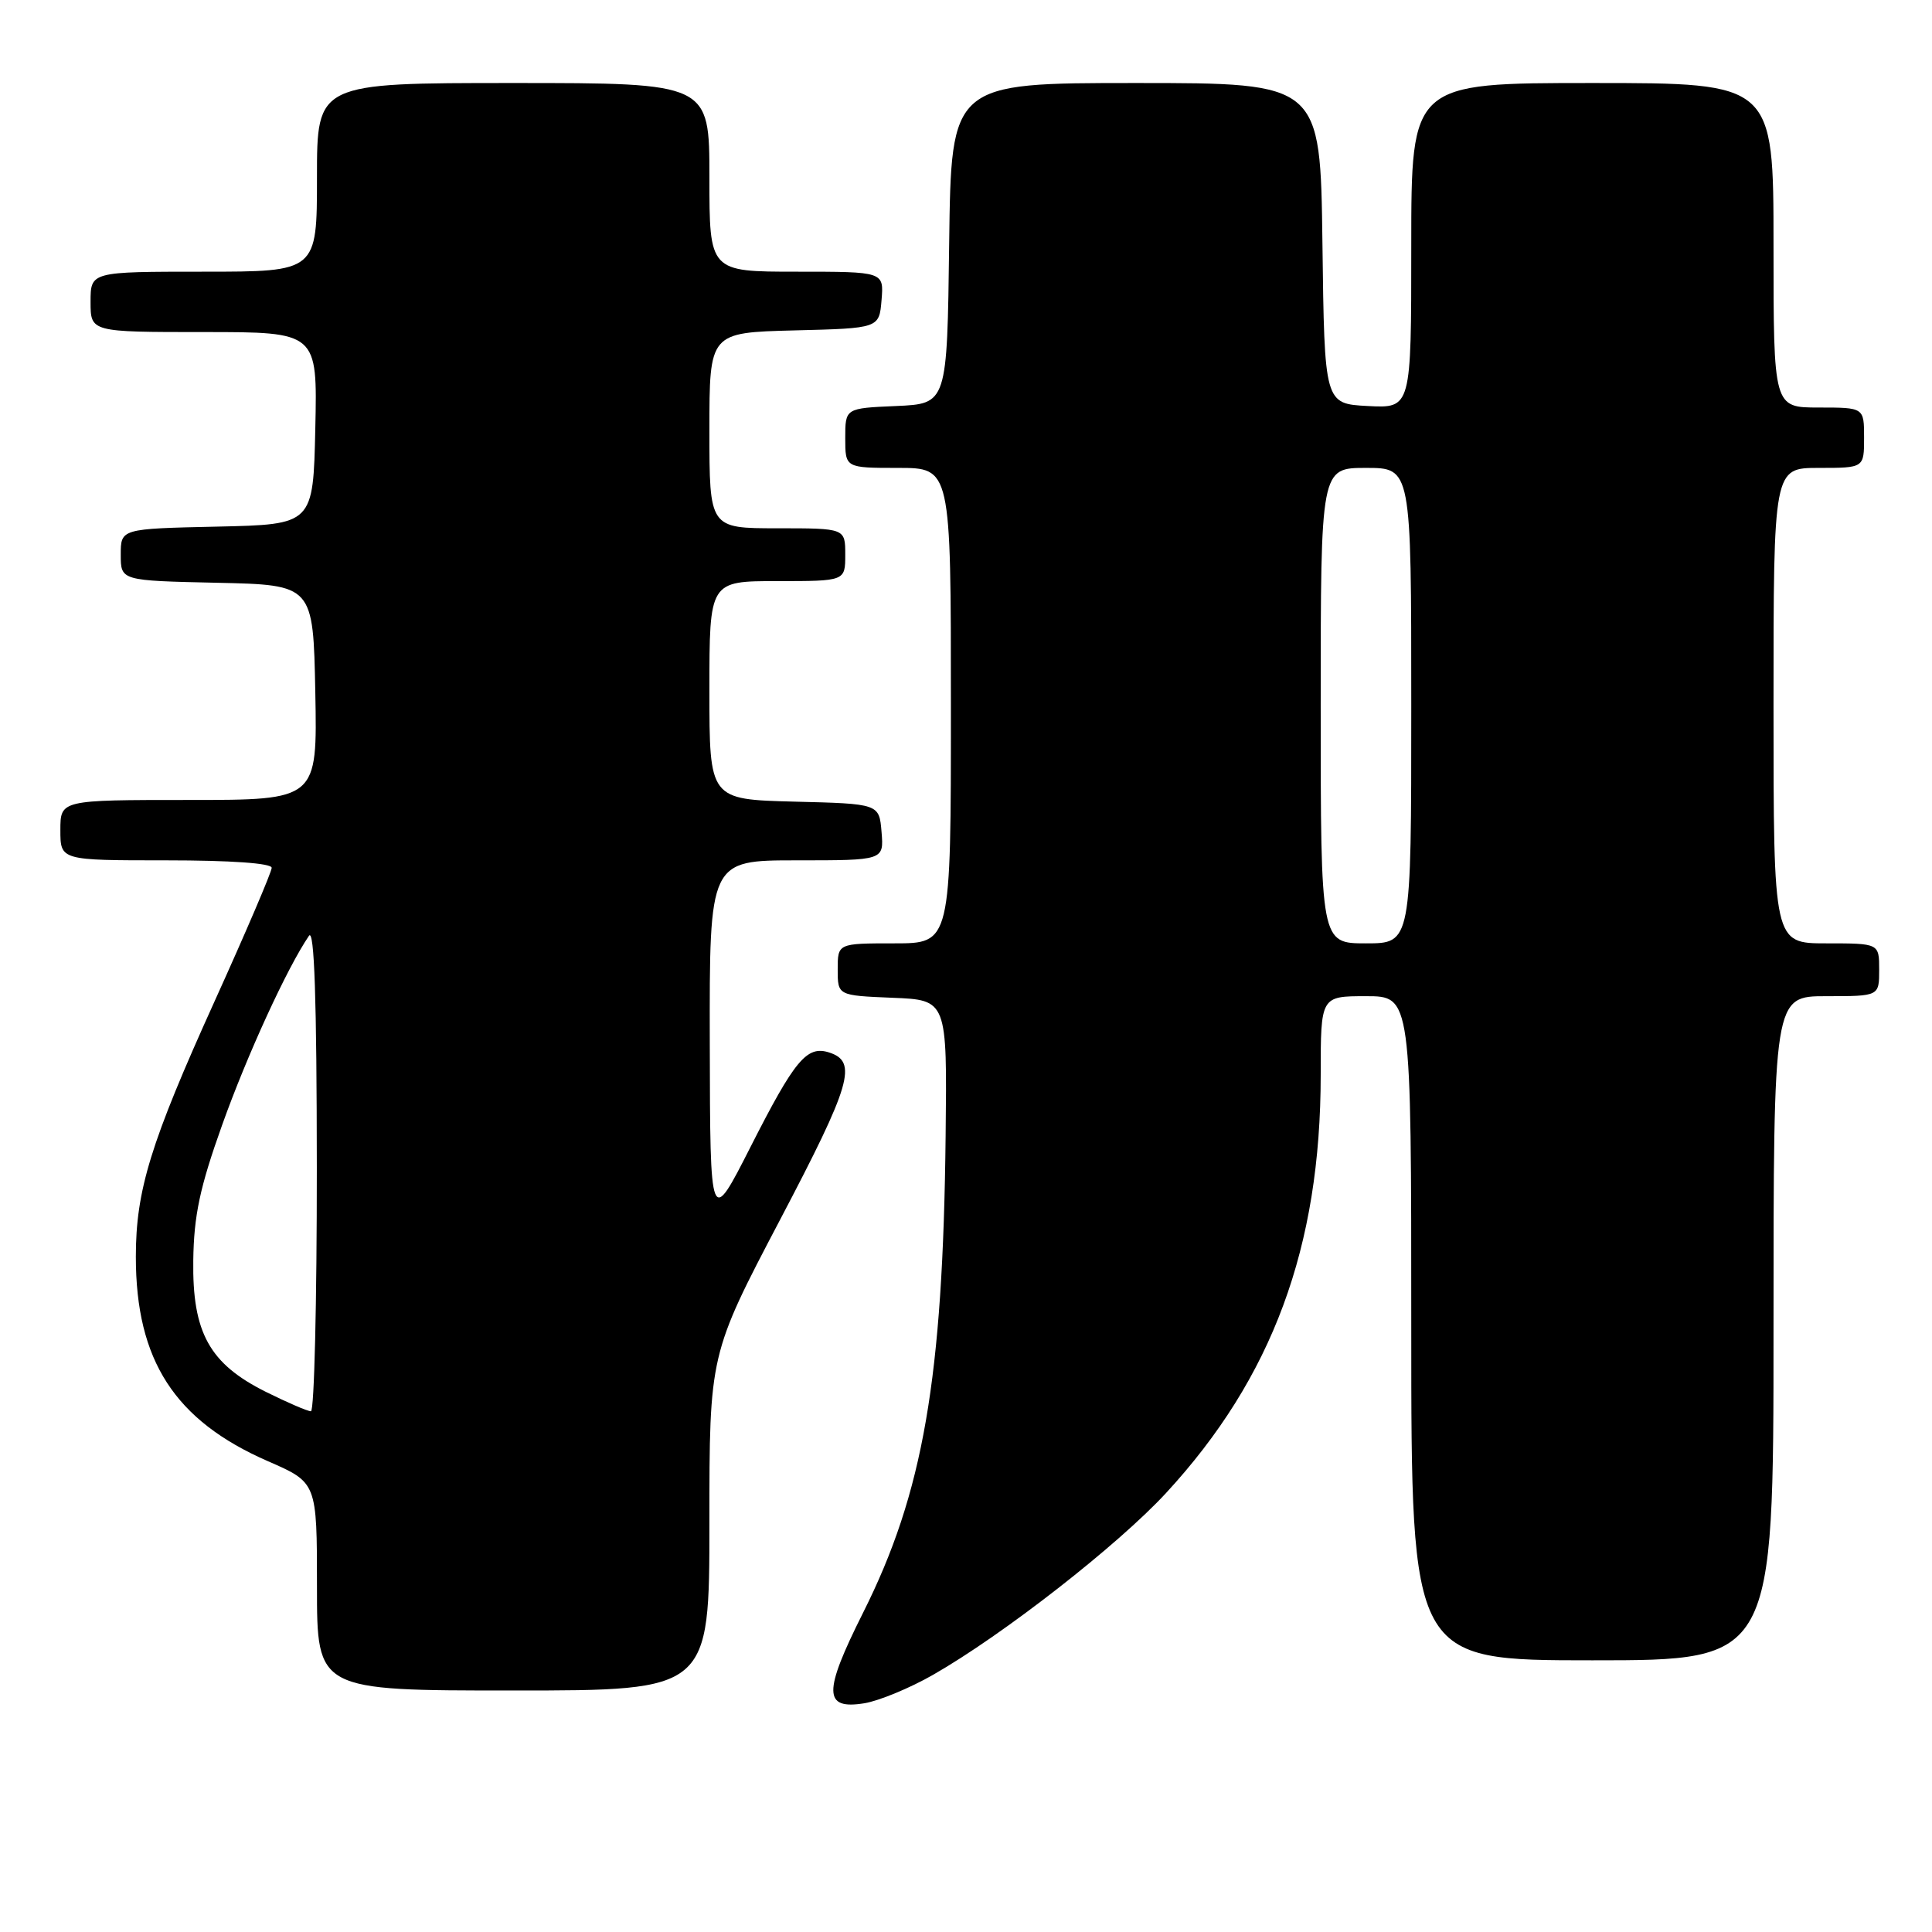 <?xml version="1.0" encoding="UTF-8" standalone="no"?>
<!DOCTYPE svg PUBLIC "-//W3C//DTD SVG 1.1//EN" "http://www.w3.org/Graphics/SVG/1.1/DTD/svg11.dtd" >
<svg xmlns="http://www.w3.org/2000/svg" xmlns:xlink="http://www.w3.org/1999/xlink" version="1.1" viewBox="0 0 256 256">
 <g >
 <path fill="currentColor"
d=" M 123.64 221.92 C 132.93 216.61 148.13 204.74 154.50 197.84 C 168.60 182.56 175.00 165.26 175.00 142.41 C 175.00 132.00 175.00 132.00 181.00 132.00 C 187.00 132.00 187.00 132.00 187.00 176.00 C 187.00 220.00 187.00 220.00 211.00 220.00 C 235.00 220.00 235.00 220.00 235.00 176.00 C 235.00 132.00 235.00 132.00 242.00 132.00 C 249.00 132.00 249.00 132.00 249.00 128.50 C 249.00 125.00 249.00 125.00 242.00 125.00 C 235.00 125.00 235.00 125.00 235.00 93.50 C 235.00 62.00 235.00 62.00 241.00 62.00 C 247.00 62.00 247.00 62.00 247.00 58.00 C 247.00 54.00 247.00 54.00 241.00 54.00 C 235.00 54.00 235.00 54.00 235.00 32.50 C 235.00 11.00 235.00 11.00 211.00 11.00 C 187.00 11.00 187.00 11.00 187.00 32.55 C 187.00 54.10 187.00 54.10 181.25 53.80 C 175.50 53.50 175.50 53.50 175.23 32.25 C 174.96 11.00 174.96 11.00 150.50 11.00 C 126.04 11.00 126.04 11.00 125.77 32.25 C 125.50 53.50 125.50 53.50 118.75 53.80 C 112.00 54.09 112.00 54.09 112.00 58.05 C 112.00 62.00 112.00 62.00 119.00 62.00 C 126.00 62.00 126.00 62.00 126.00 93.50 C 126.00 125.00 126.00 125.00 118.50 125.00 C 111.00 125.00 111.00 125.00 111.00 128.46 C 111.00 131.91 111.00 131.91 118.25 132.21 C 125.50 132.50 125.50 132.50 125.30 150.50 C 124.95 182.70 122.34 197.79 114.36 213.70 C 109.06 224.27 109.09 226.57 114.54 225.69 C 116.47 225.37 120.57 223.68 123.64 221.92 Z  M 94.00 201.73 C 94.00 179.46 94.00 179.46 103.37 161.61 C 112.81 143.64 113.68 140.67 109.84 139.45 C 106.90 138.52 105.30 140.45 99.46 151.95 C 94.10 162.50 94.10 162.50 94.05 138.25 C 94.00 114.00 94.00 114.00 105.56 114.00 C 117.12 114.00 117.12 114.00 116.81 110.25 C 116.50 106.50 116.50 106.50 105.25 106.22 C 94.00 105.93 94.00 105.93 94.00 91.47 C 94.00 77.00 94.00 77.00 103.00 77.00 C 112.00 77.00 112.00 77.00 112.00 73.50 C 112.00 70.00 112.00 70.00 103.00 70.00 C 94.00 70.00 94.00 70.00 94.00 57.03 C 94.00 44.07 94.00 44.07 105.25 43.78 C 116.50 43.50 116.50 43.50 116.81 39.75 C 117.12 36.00 117.12 36.00 105.56 36.00 C 94.00 36.00 94.00 36.00 94.00 23.50 C 94.00 11.00 94.00 11.00 68.00 11.00 C 42.00 11.00 42.00 11.00 42.00 23.50 C 42.00 36.00 42.00 36.00 27.00 36.00 C 12.00 36.00 12.00 36.00 12.00 40.00 C 12.00 44.00 12.00 44.00 27.03 44.00 C 42.06 44.00 42.06 44.00 41.78 56.75 C 41.50 69.50 41.50 69.50 28.75 69.78 C 16.00 70.06 16.00 70.06 16.00 73.50 C 16.00 76.94 16.00 76.94 28.75 77.22 C 41.50 77.50 41.50 77.50 41.78 91.75 C 42.05 106.00 42.05 106.00 25.03 106.00 C 8.00 106.00 8.00 106.00 8.00 110.00 C 8.00 114.00 8.00 114.00 22.00 114.00 C 30.56 114.00 36.00 114.38 36.00 114.99 C 36.00 115.53 32.60 123.48 28.44 132.66 C 19.94 151.43 18.00 157.72 18.00 166.53 C 18.00 180.27 23.15 188.23 35.51 193.62 C 42.00 196.45 42.00 196.45 42.00 210.22 C 42.00 224.00 42.00 224.00 68.00 224.00 C 94.00 224.00 94.00 224.00 94.00 201.73 Z  M 175.00 93.50 C 175.00 62.00 175.00 62.00 181.00 62.00 C 187.00 62.00 187.00 62.00 187.00 93.50 C 187.00 125.00 187.00 125.00 181.00 125.00 C 175.00 125.00 175.00 125.00 175.00 93.50 Z  M 35.23 184.43 C 27.75 180.70 25.47 176.58 25.61 167.00 C 25.69 161.06 26.48 157.33 29.43 149.08 C 32.74 139.80 38.06 128.21 40.94 124.00 C 41.65 122.96 41.97 132.38 41.98 154.75 C 41.99 172.49 41.64 187.00 41.20 187.00 C 40.75 187.00 38.07 185.84 35.23 184.43 Z "/>
</g>
</svg>